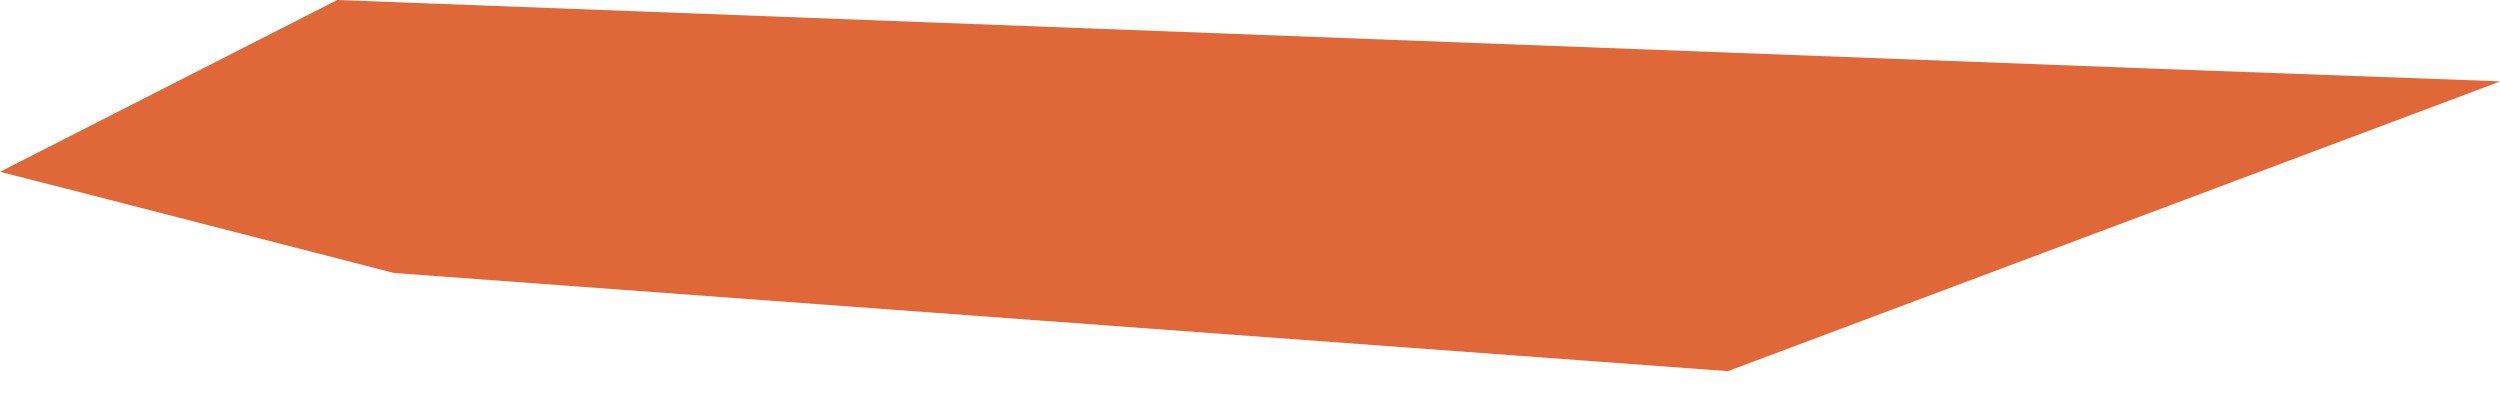 <svg width="50" height="8" viewBox="0 0 50 8" fill="none" xmlns="http://www.w3.org/2000/svg">
<path d="M50 1.63L34.557 7.423L7.882 5.46L1.616 3.848L7.77312e-05 3.436L6.745 -9.29202e-06L43.123 1.375L49.87 1.622L50 1.63Z" fill="#E06738"/>
</svg>
